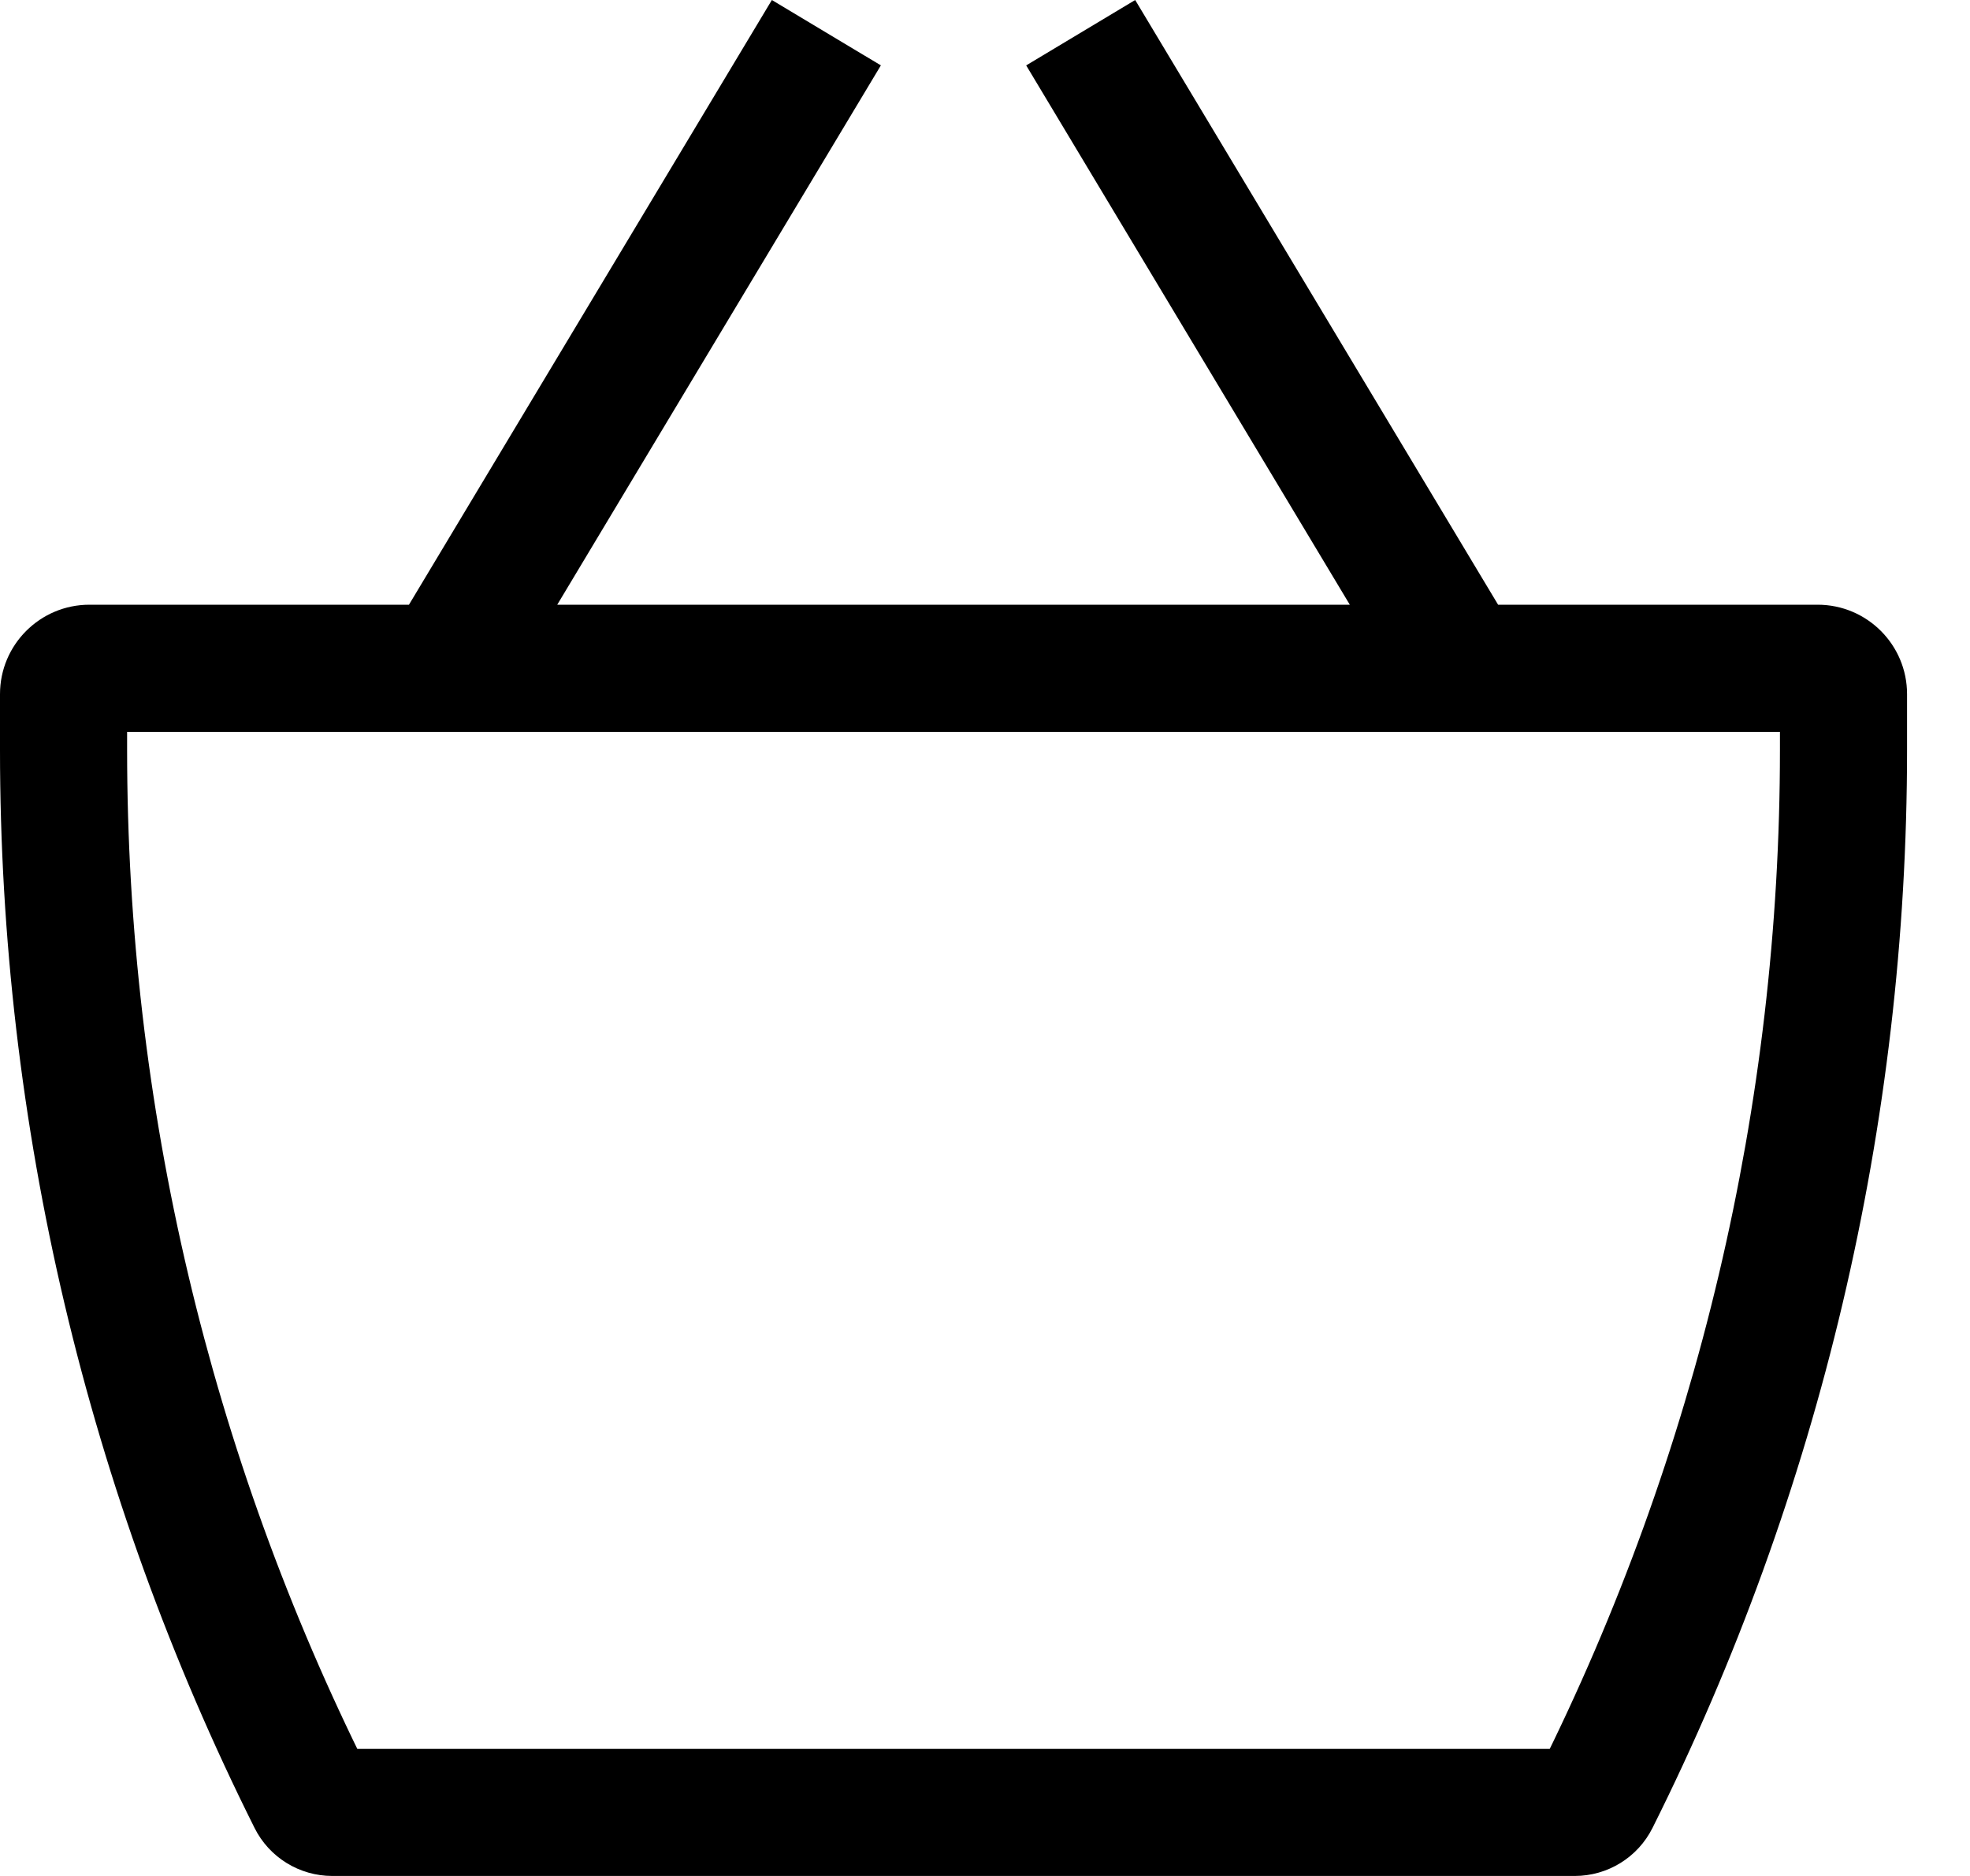 <svg width="21" height="20" viewBox="0 0 21 20" fill="none" xmlns="http://www.w3.org/2000/svg">
<path d="M3.319 19.184L3.925 18.881L3.319 19.184ZM17.01 19.184L17.616 19.487L17.01 19.184ZM0.953 7.803H19.376V6.447H0.953V7.803ZM18.974 7.4V7.995H20.329V7.4H18.974ZM16.786 18.645H3.543V20H16.786V18.645ZM1.355 7.995V7.4H0V7.995H1.355ZM3.925 18.881C2.235 15.501 1.355 11.774 1.355 7.995H0C0 11.984 0.929 15.919 2.713 19.487L3.925 18.881ZM3.543 18.645C3.705 18.645 3.853 18.736 3.925 18.881L2.713 19.487C2.87 19.802 3.191 20 3.543 20V18.645ZM16.404 18.881C16.476 18.736 16.624 18.645 16.786 18.645V20C17.138 20 17.459 19.802 17.616 19.487L16.404 18.881ZM18.974 7.995C18.974 11.774 18.094 15.501 16.404 18.881L17.616 19.487C19.4 15.919 20.329 11.984 20.329 7.995H18.974ZM19.376 7.803C19.154 7.803 18.974 7.623 18.974 7.4H20.329C20.329 6.874 19.902 6.447 19.376 6.447V7.803ZM0.953 6.447C0.427 6.447 0 6.874 0 7.4H1.355C1.355 7.623 1.175 7.803 0.953 7.803V6.447ZM5.324 7.474L9.39 0.697L8.228 0L4.162 6.776L5.324 7.474ZM10.939 0.697L15.005 7.474L16.167 6.776L12.101 0L10.939 0.697Z" fill="black"/>
</svg>
